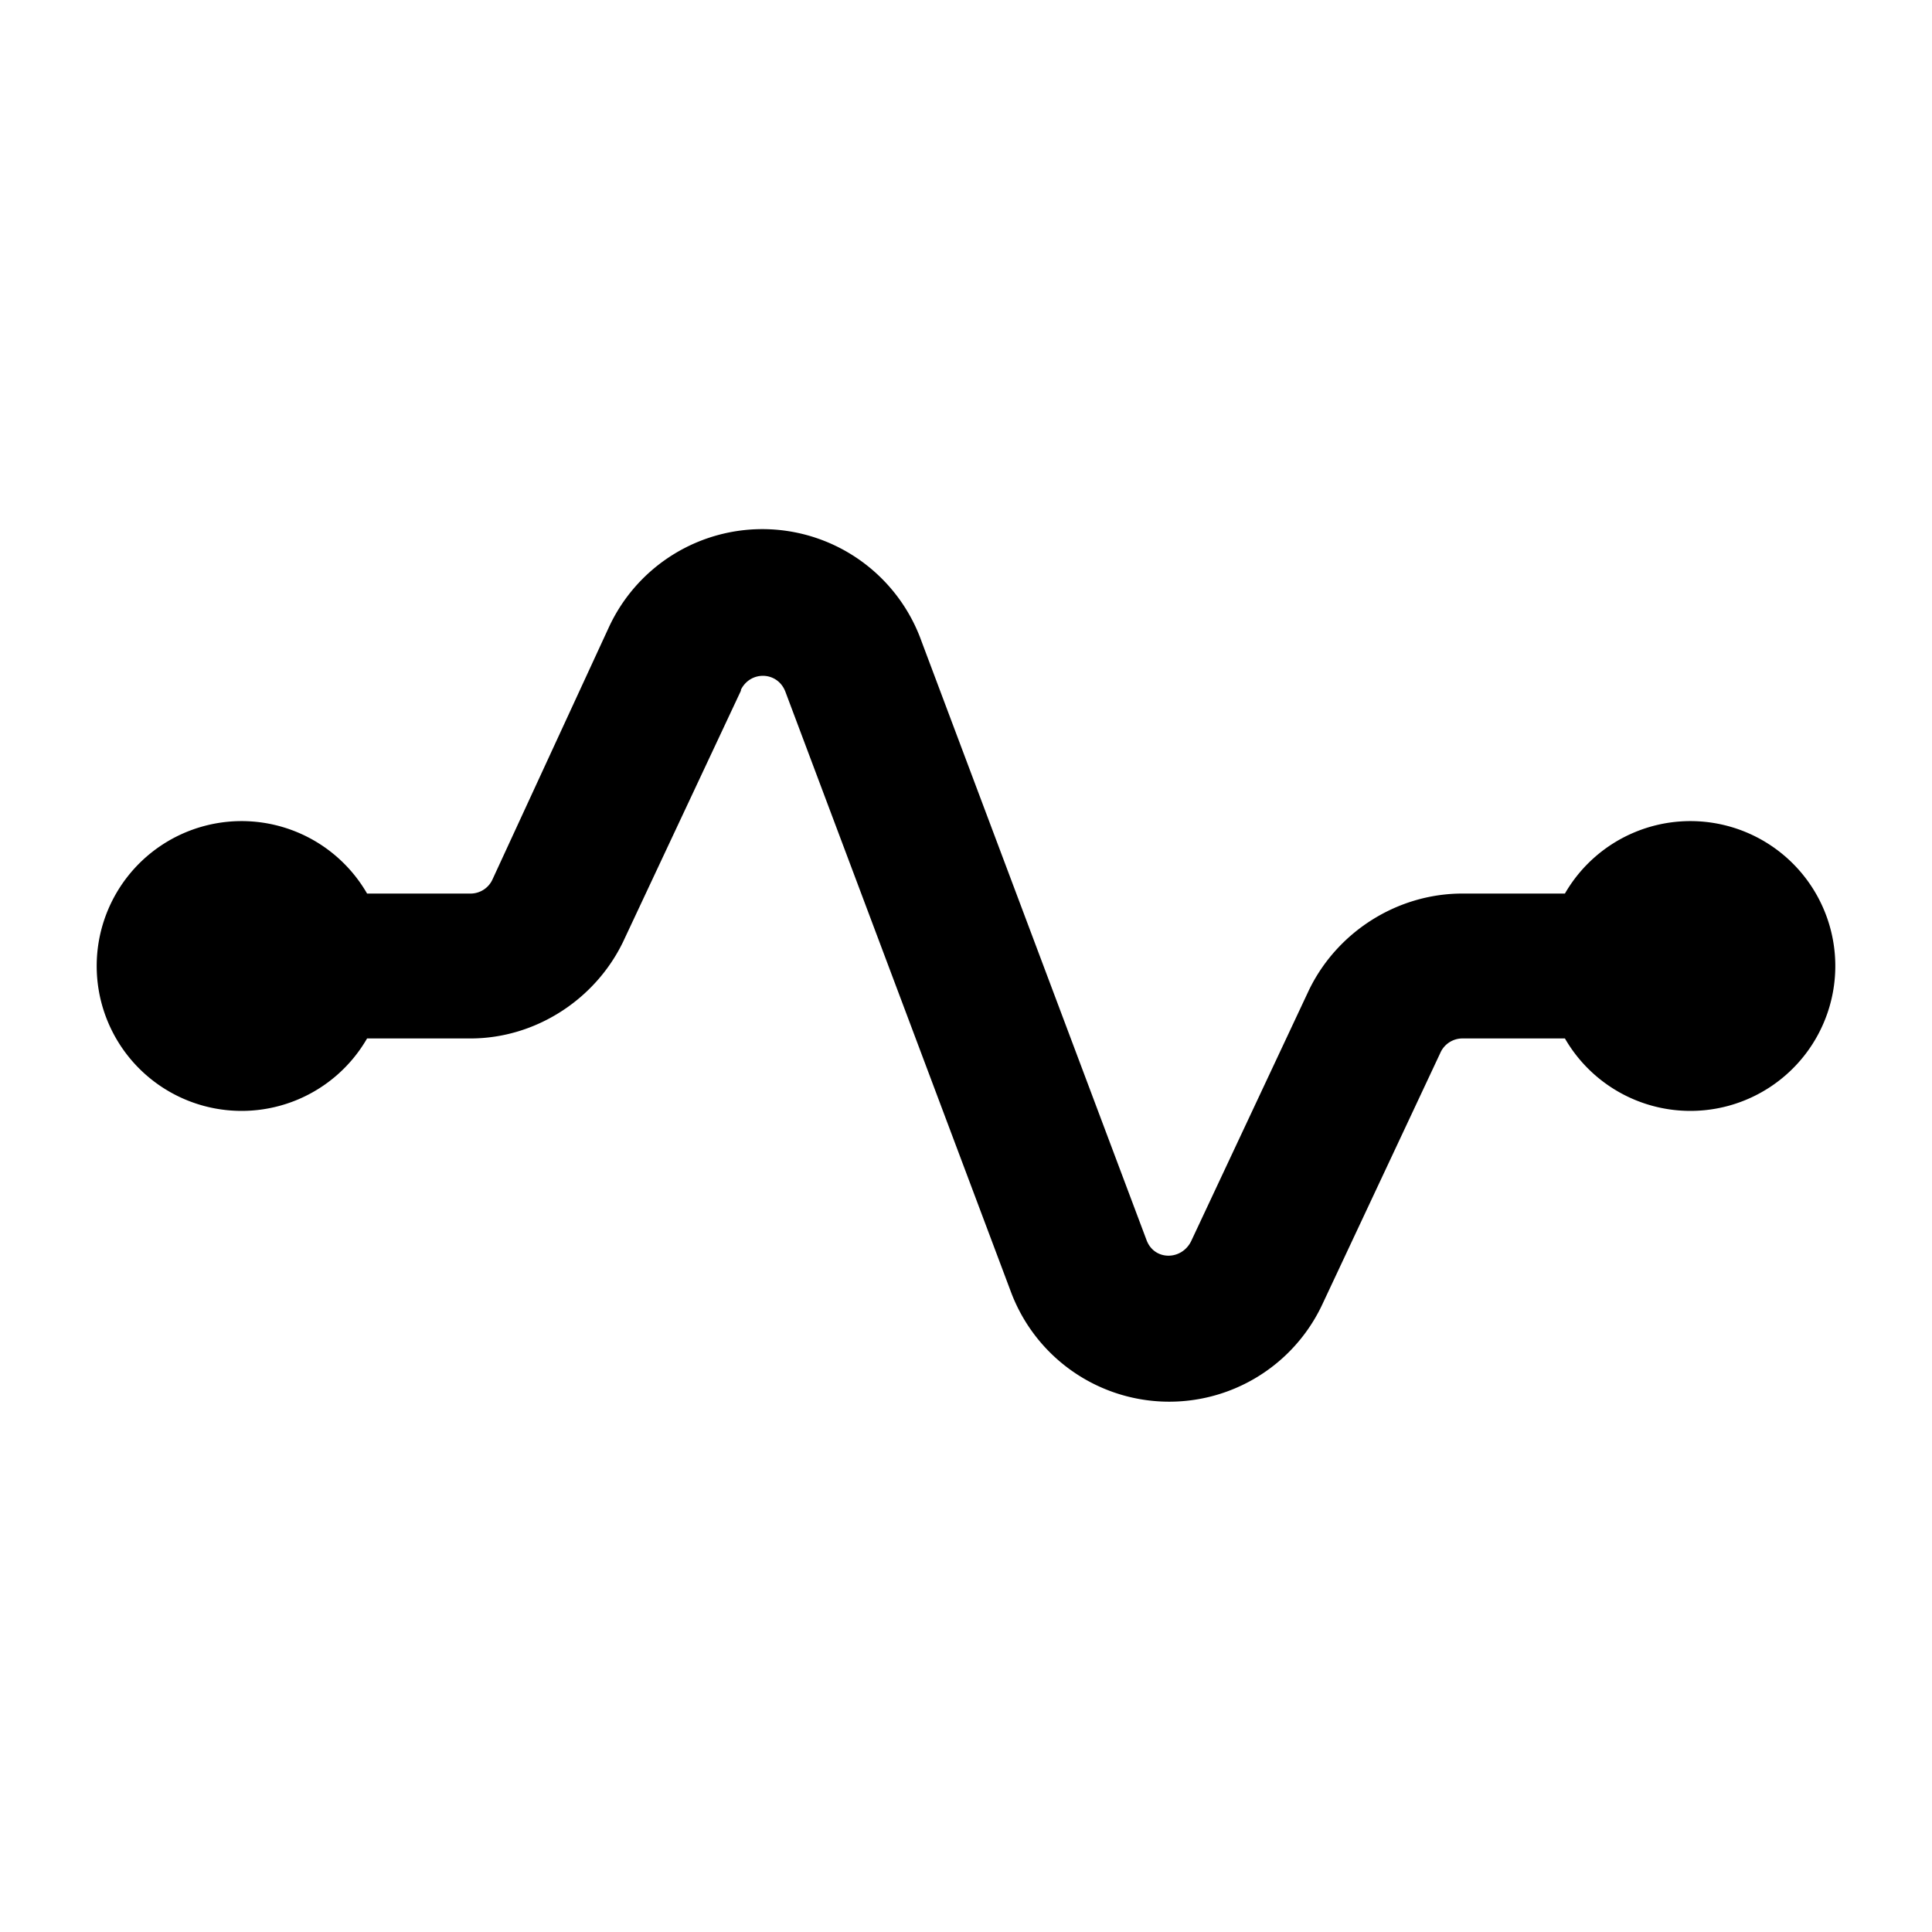 <svg width="20" height="20" viewBox="0 0 20 20" xmlns="http://www.w3.org/2000/svg"><path d="M7.67 7.14c.1-.2.38-.19.46.02l2.33 6.2a1.75 1.75 0 003.23.14l1.22-2.6a.25.25 0 01.23-.15h1.06a1.5 1.5 0 100-1.5h-1.06c-.68 0-1.3.4-1.59 1l-1.22 2.6c-.1.2-.38.2-.46-.01l-2.33-6.2A1.75 1.75 0 006.3 6.5L5.1 9.1a.25.25 0 01-.22.15H3.8a1.5 1.5 0 100 1.5h1.07c.67 0 1.29-.4 1.58-1l1.22-2.6z"/></svg>